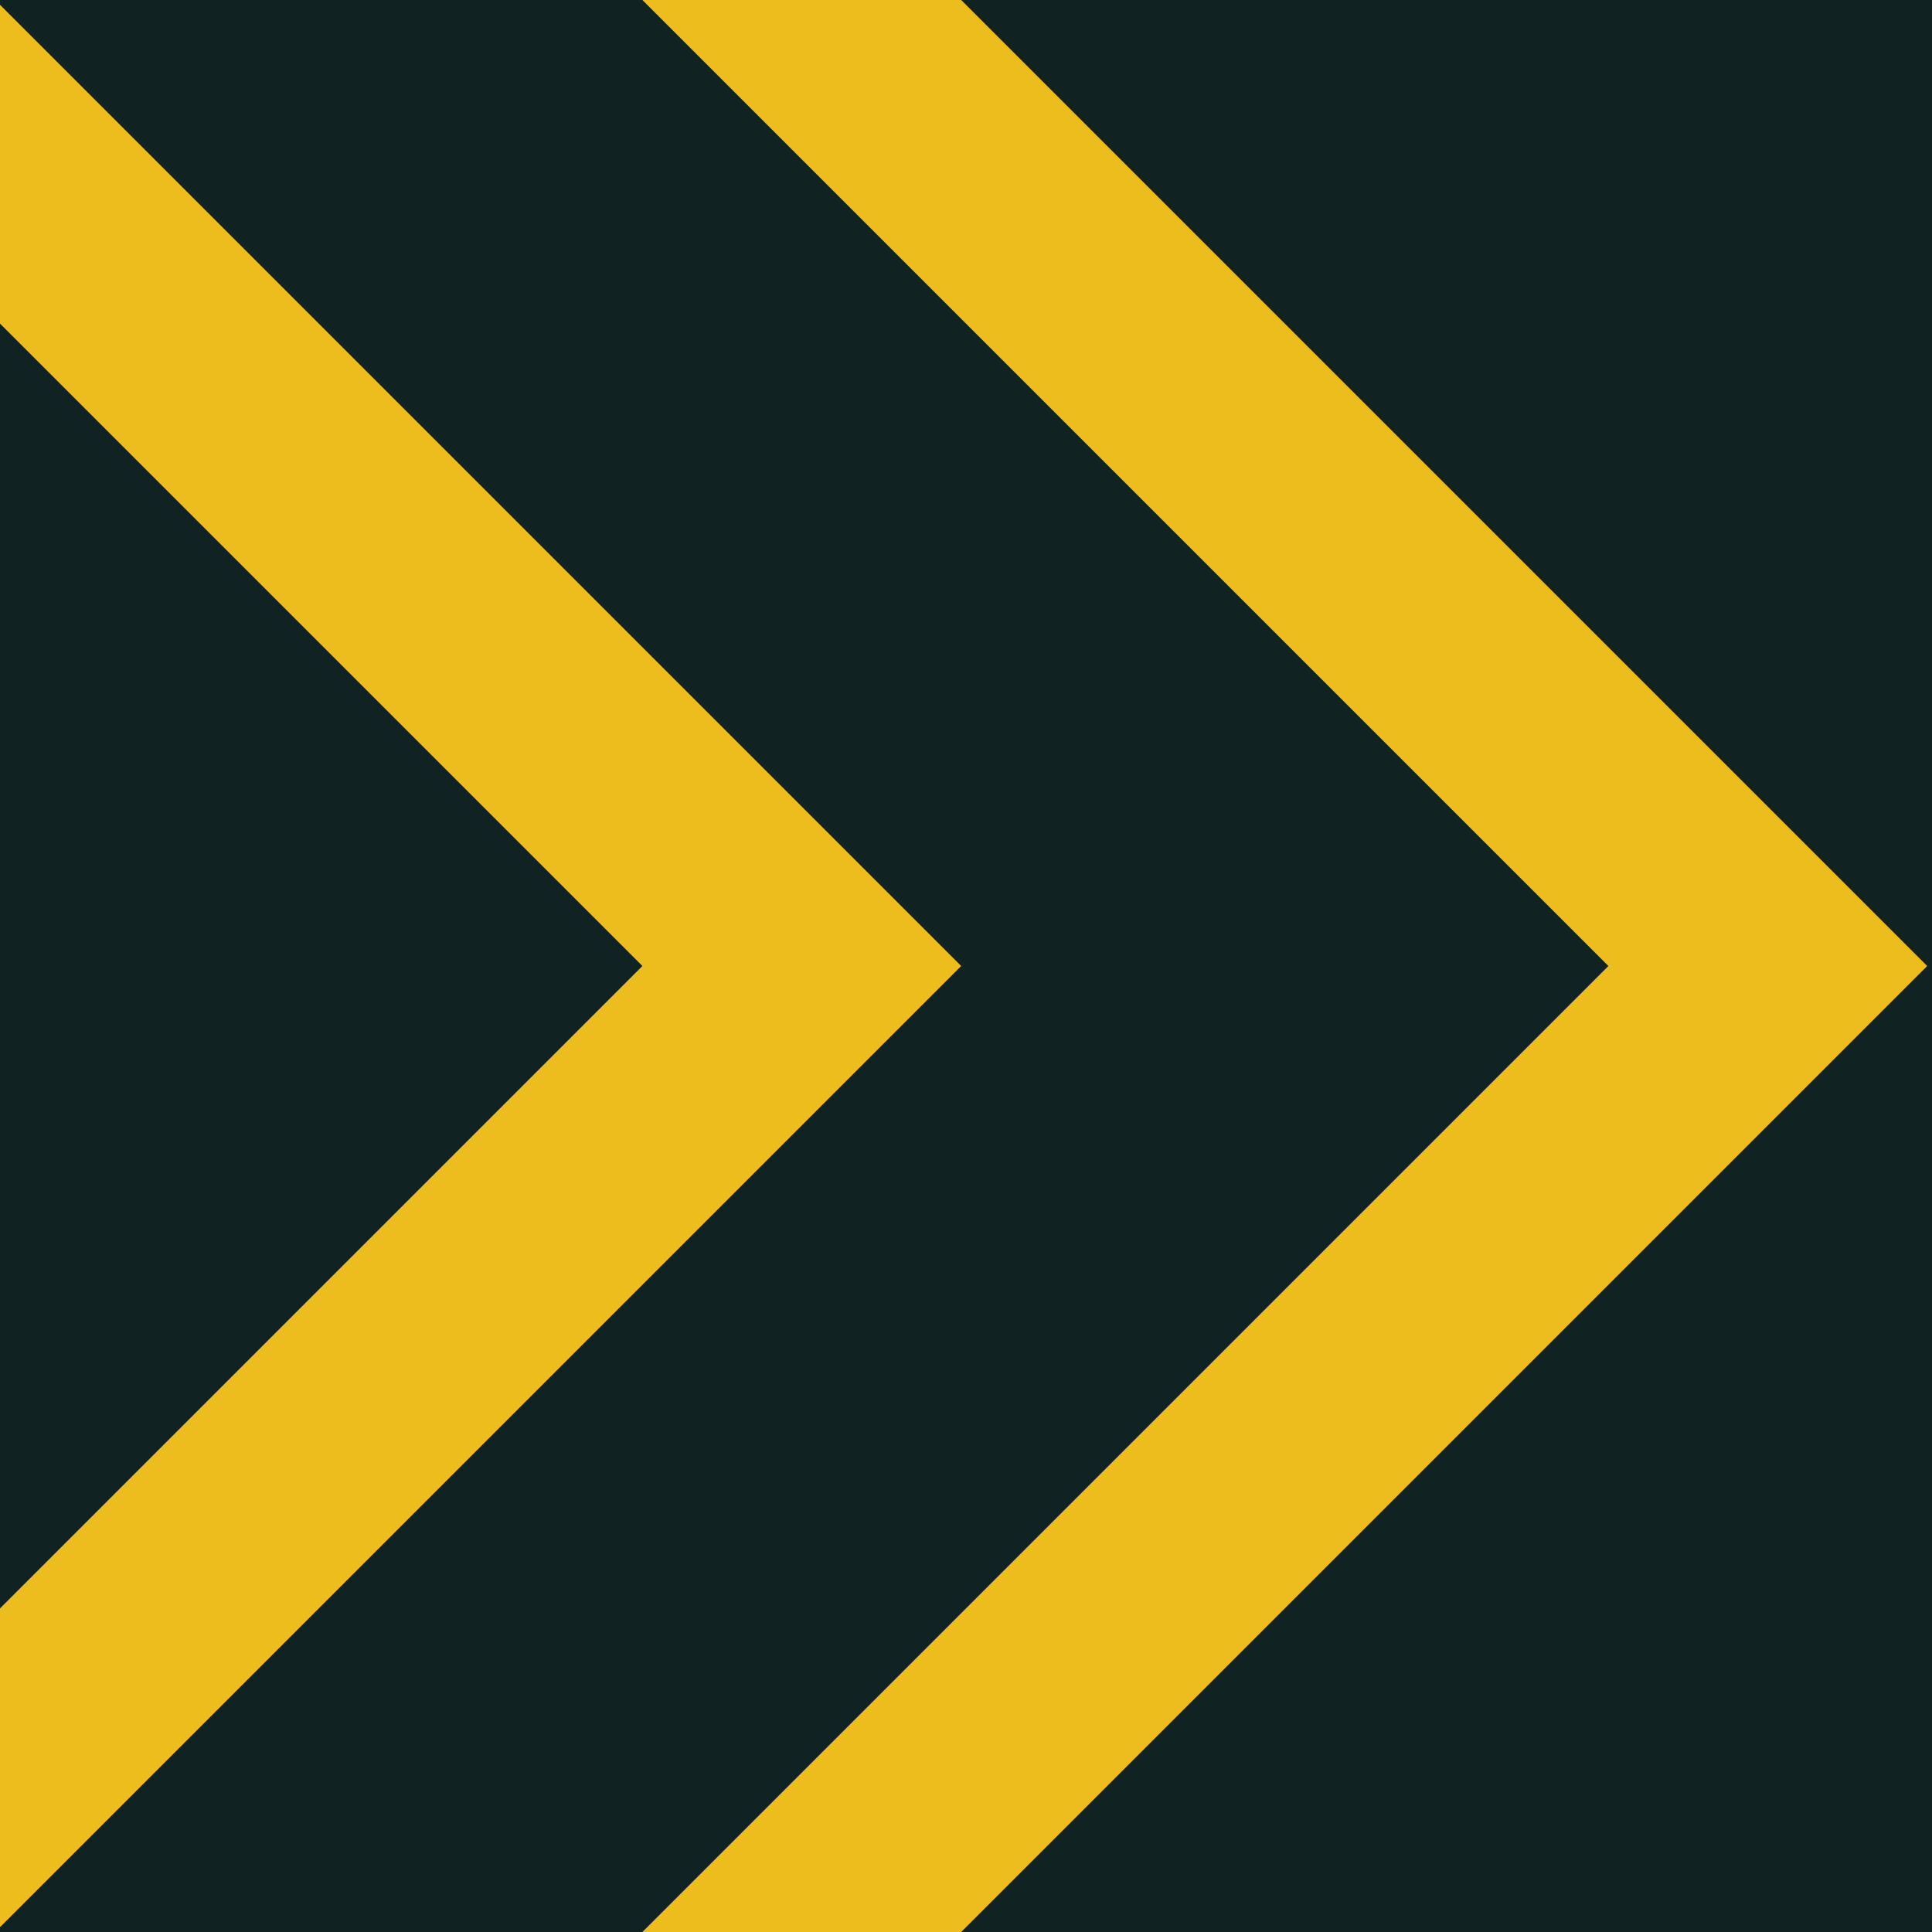<?xml version="1.0" encoding="UTF-8"?>
<svg id="Layer_1" data-name="Layer 1" xmlns="http://www.w3.org/2000/svg" viewBox="0 0 60 60">
  <rect x="0" width="60" height="60" fill="#122"/>
  <polyline points="22.3 62.6 54.9 30 22.3 -2.6" fill="none" stroke="#edbc1d" stroke-miterlimit="10" stroke-width="7"/>
  <polyline points="-7.7 62.6 24.9 30 -7.7 -2.6" fill="none" stroke="#edbc1d" stroke-miterlimit="10" stroke-width="7"/>
</svg>